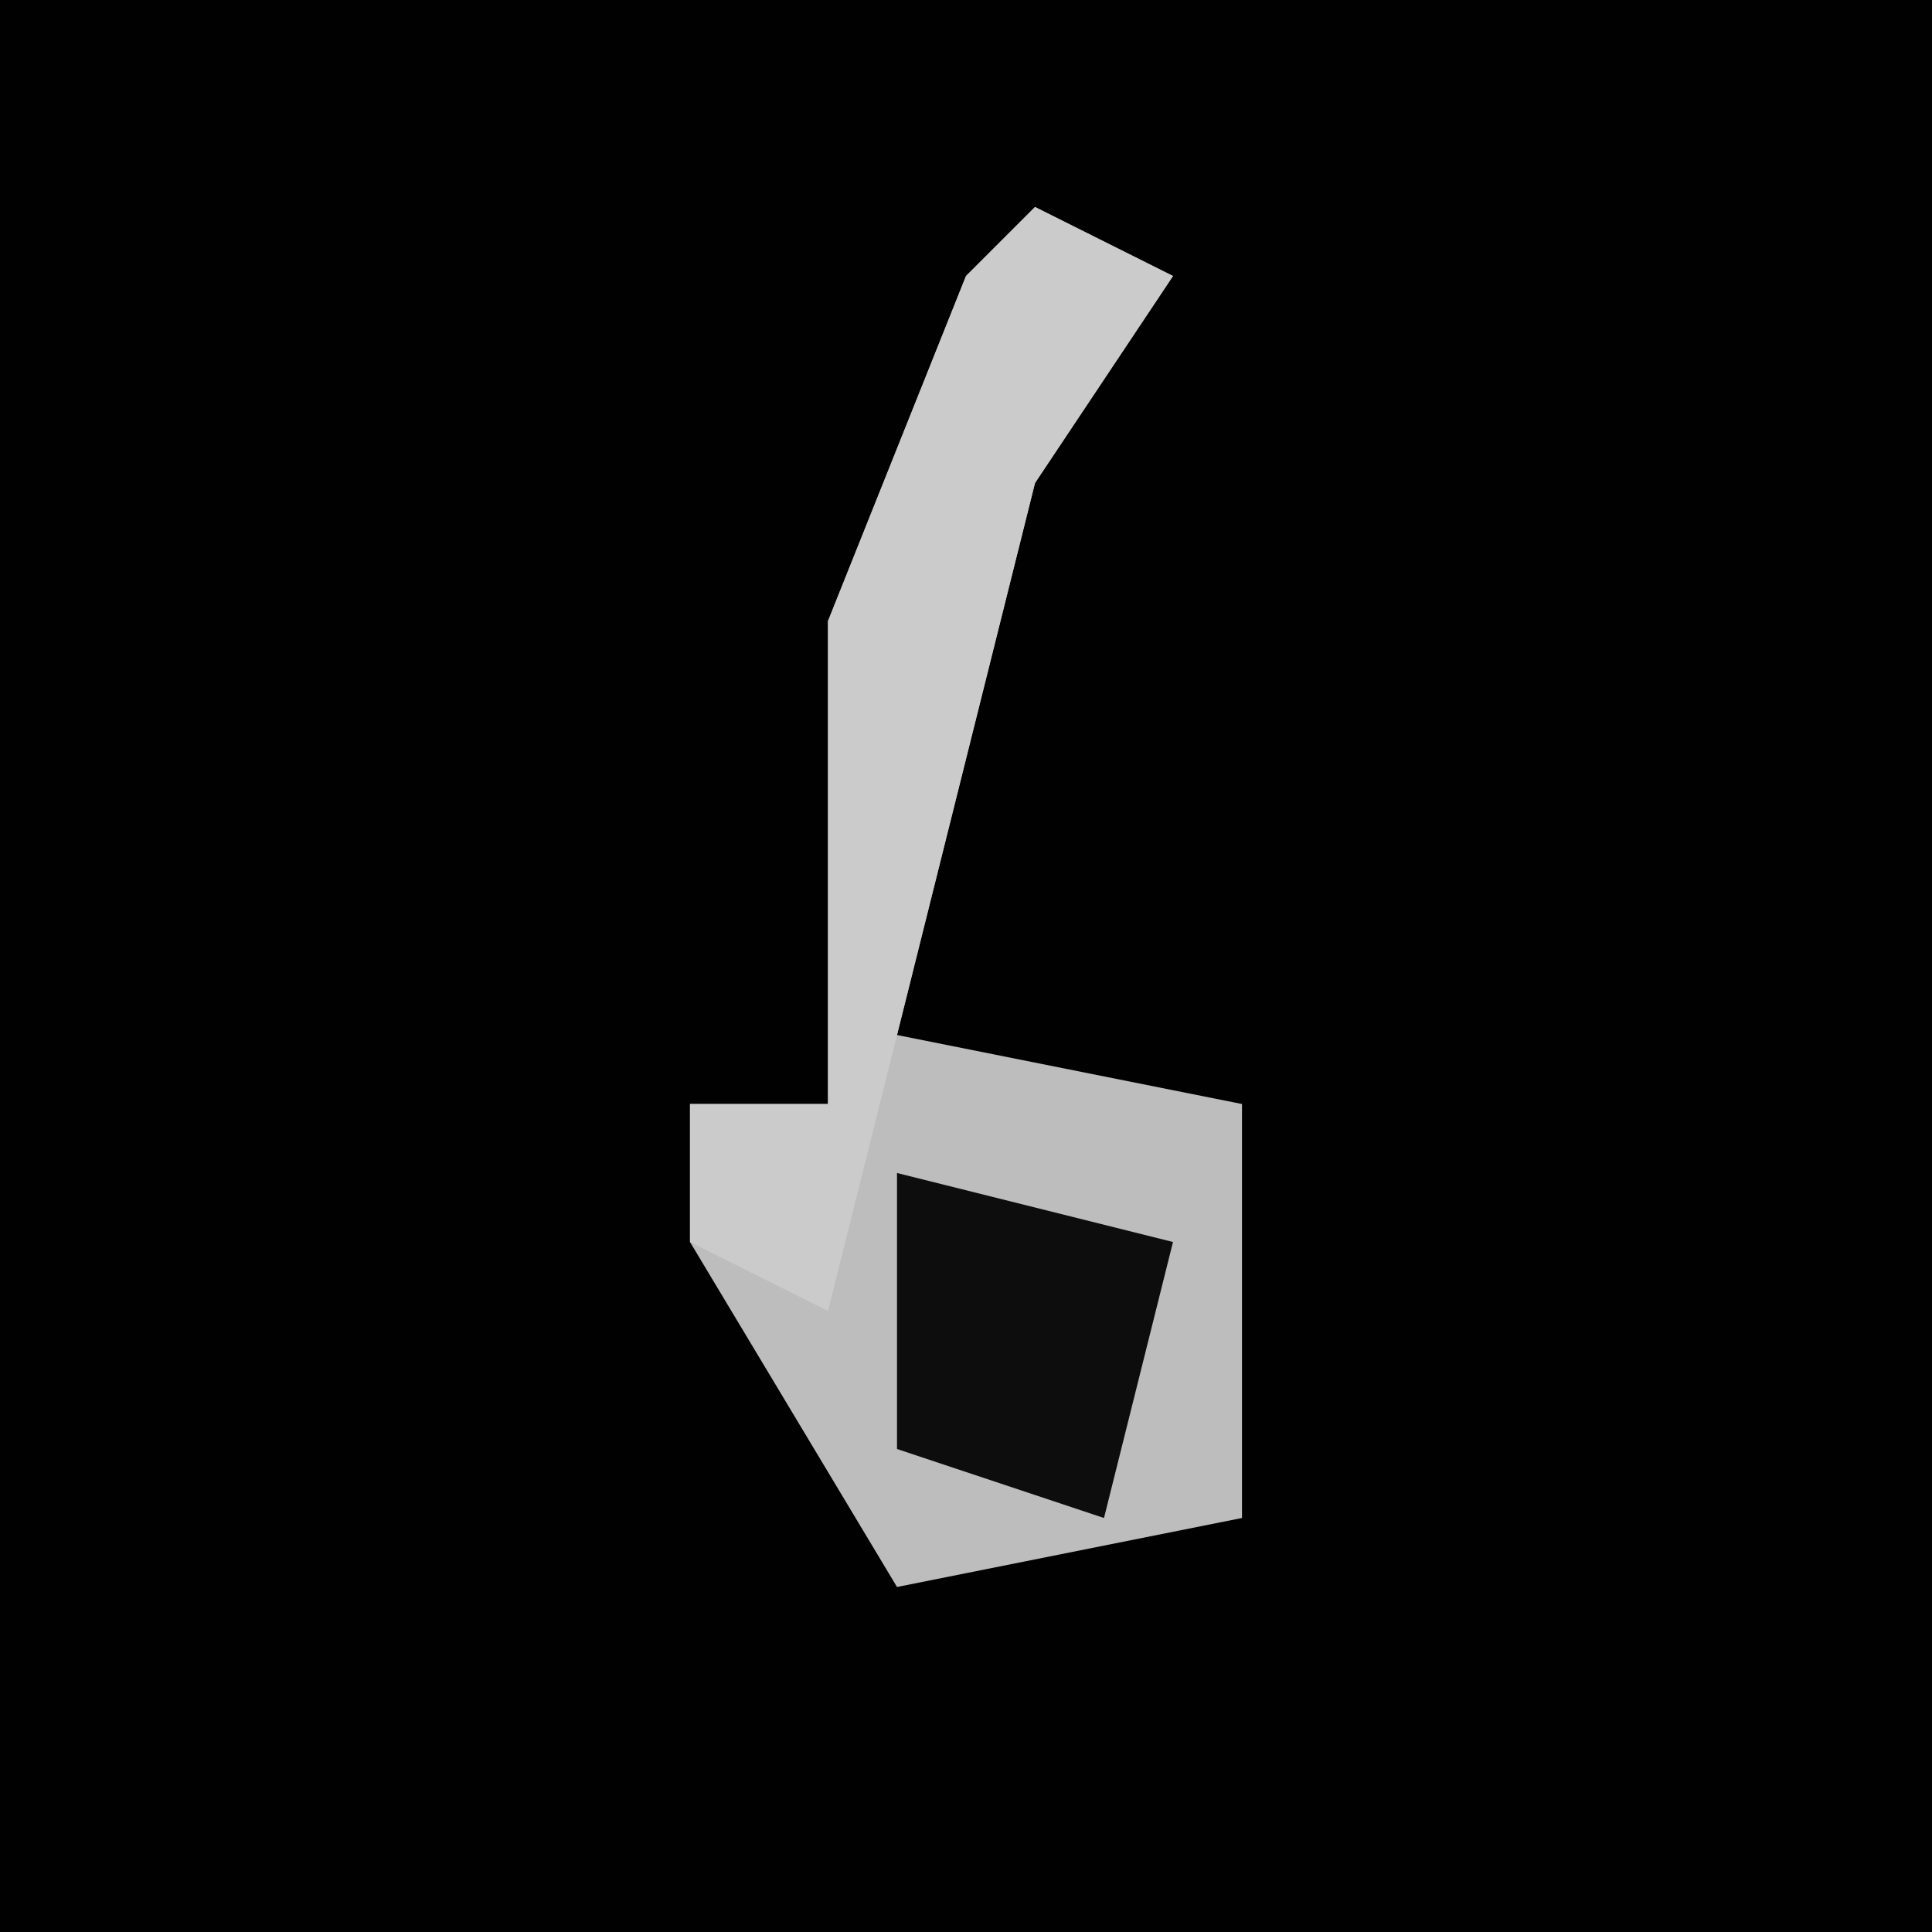 <?xml version="1.0" encoding="UTF-8"?>
<svg version="1.1" xmlns="http://www.w3.org/2000/svg" width="28" height="28">
<path d="M0,0 L28,0 L28,28 L0,28 Z " fill="#010101" transform="translate(0,0)"/>
<path d="M0,0 L2,1 L0,4 L-2,12 L3,13 L3,19 L-2,20 L-5,15 L-5,13 L-3,13 L-3,6 L-1,1 Z " fill="#BDBDBD" transform="translate(15,3)"/>
<path d="M0,0 L2,1 L0,4 L-3,16 L-5,15 L-5,13 L-3,13 L-3,6 L-1,1 Z " fill="#CBCBCB" transform="translate(15,3)"/>
<path d="M0,0 L4,1 L3,5 L0,4 Z " fill="#0D0D0D" transform="translate(13,17)"/>
</svg>
